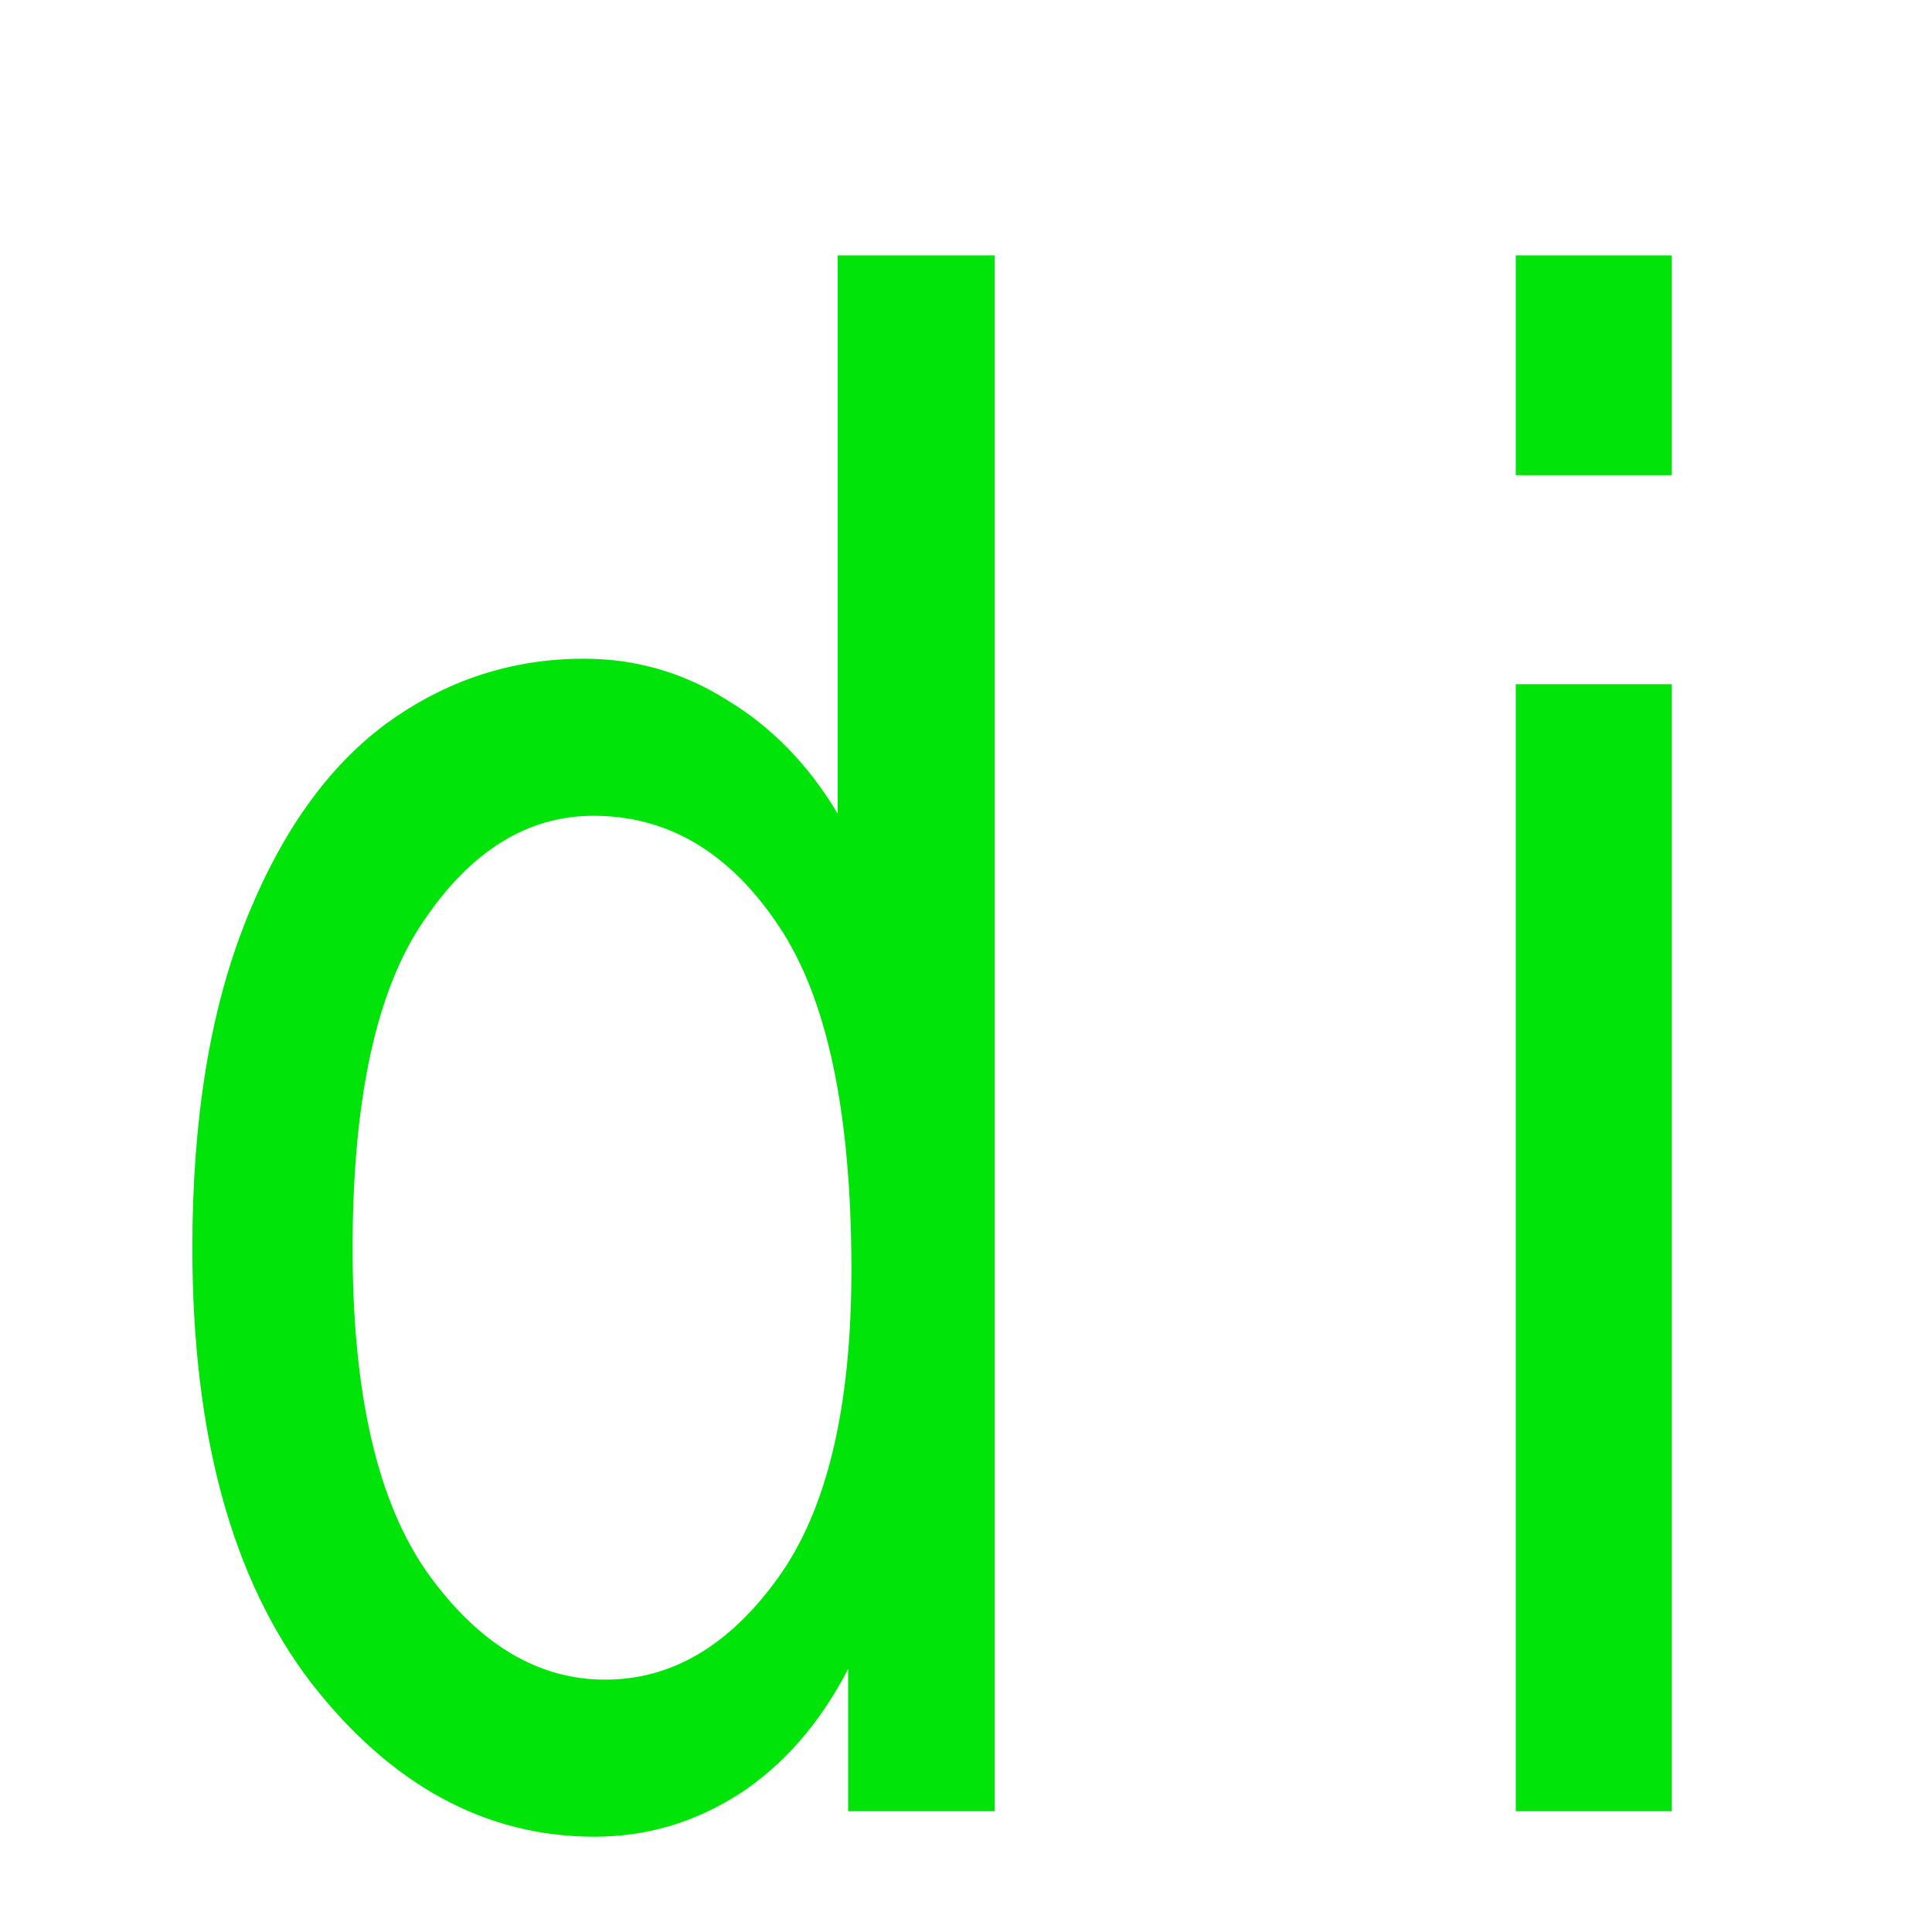 <svg width="16" height="16" viewBox="0 0 16 16" fill="none" xmlns="http://www.w3.org/2000/svg">
<path d="M7.024 15V13.822C6.79 14.273 6.488 14.619 6.119 14.859C5.75 15.094 5.352 15.211 4.924 15.211C4.021 15.211 3.239 14.786 2.577 13.937C1.921 13.081 1.593 11.88 1.593 10.333C1.593 9.272 1.739 8.373 2.032 7.635C2.325 6.896 2.715 6.349 3.201 5.991C3.693 5.634 4.238 5.455 4.836 5.455C5.264 5.455 5.659 5.569 6.022 5.798C6.392 6.021 6.696 6.334 6.937 6.738V2.115H8.237V15H7.024ZM2.92 10.342C2.92 11.549 3.128 12.445 3.544 13.031C3.966 13.617 4.455 13.91 5.012 13.91C5.562 13.91 6.04 13.629 6.444 13.066C6.849 12.504 7.051 11.654 7.051 10.518C7.051 9.211 6.849 8.259 6.444 7.661C6.04 7.058 5.53 6.756 4.915 6.756C4.37 6.756 3.901 7.046 3.509 7.626C3.116 8.2 2.92 9.105 2.92 10.342ZM12.553 3.935V2.115H13.845V3.935H12.553ZM12.553 15V5.666H13.845V15H12.553Z" fill="#01E409"/>
</svg>
